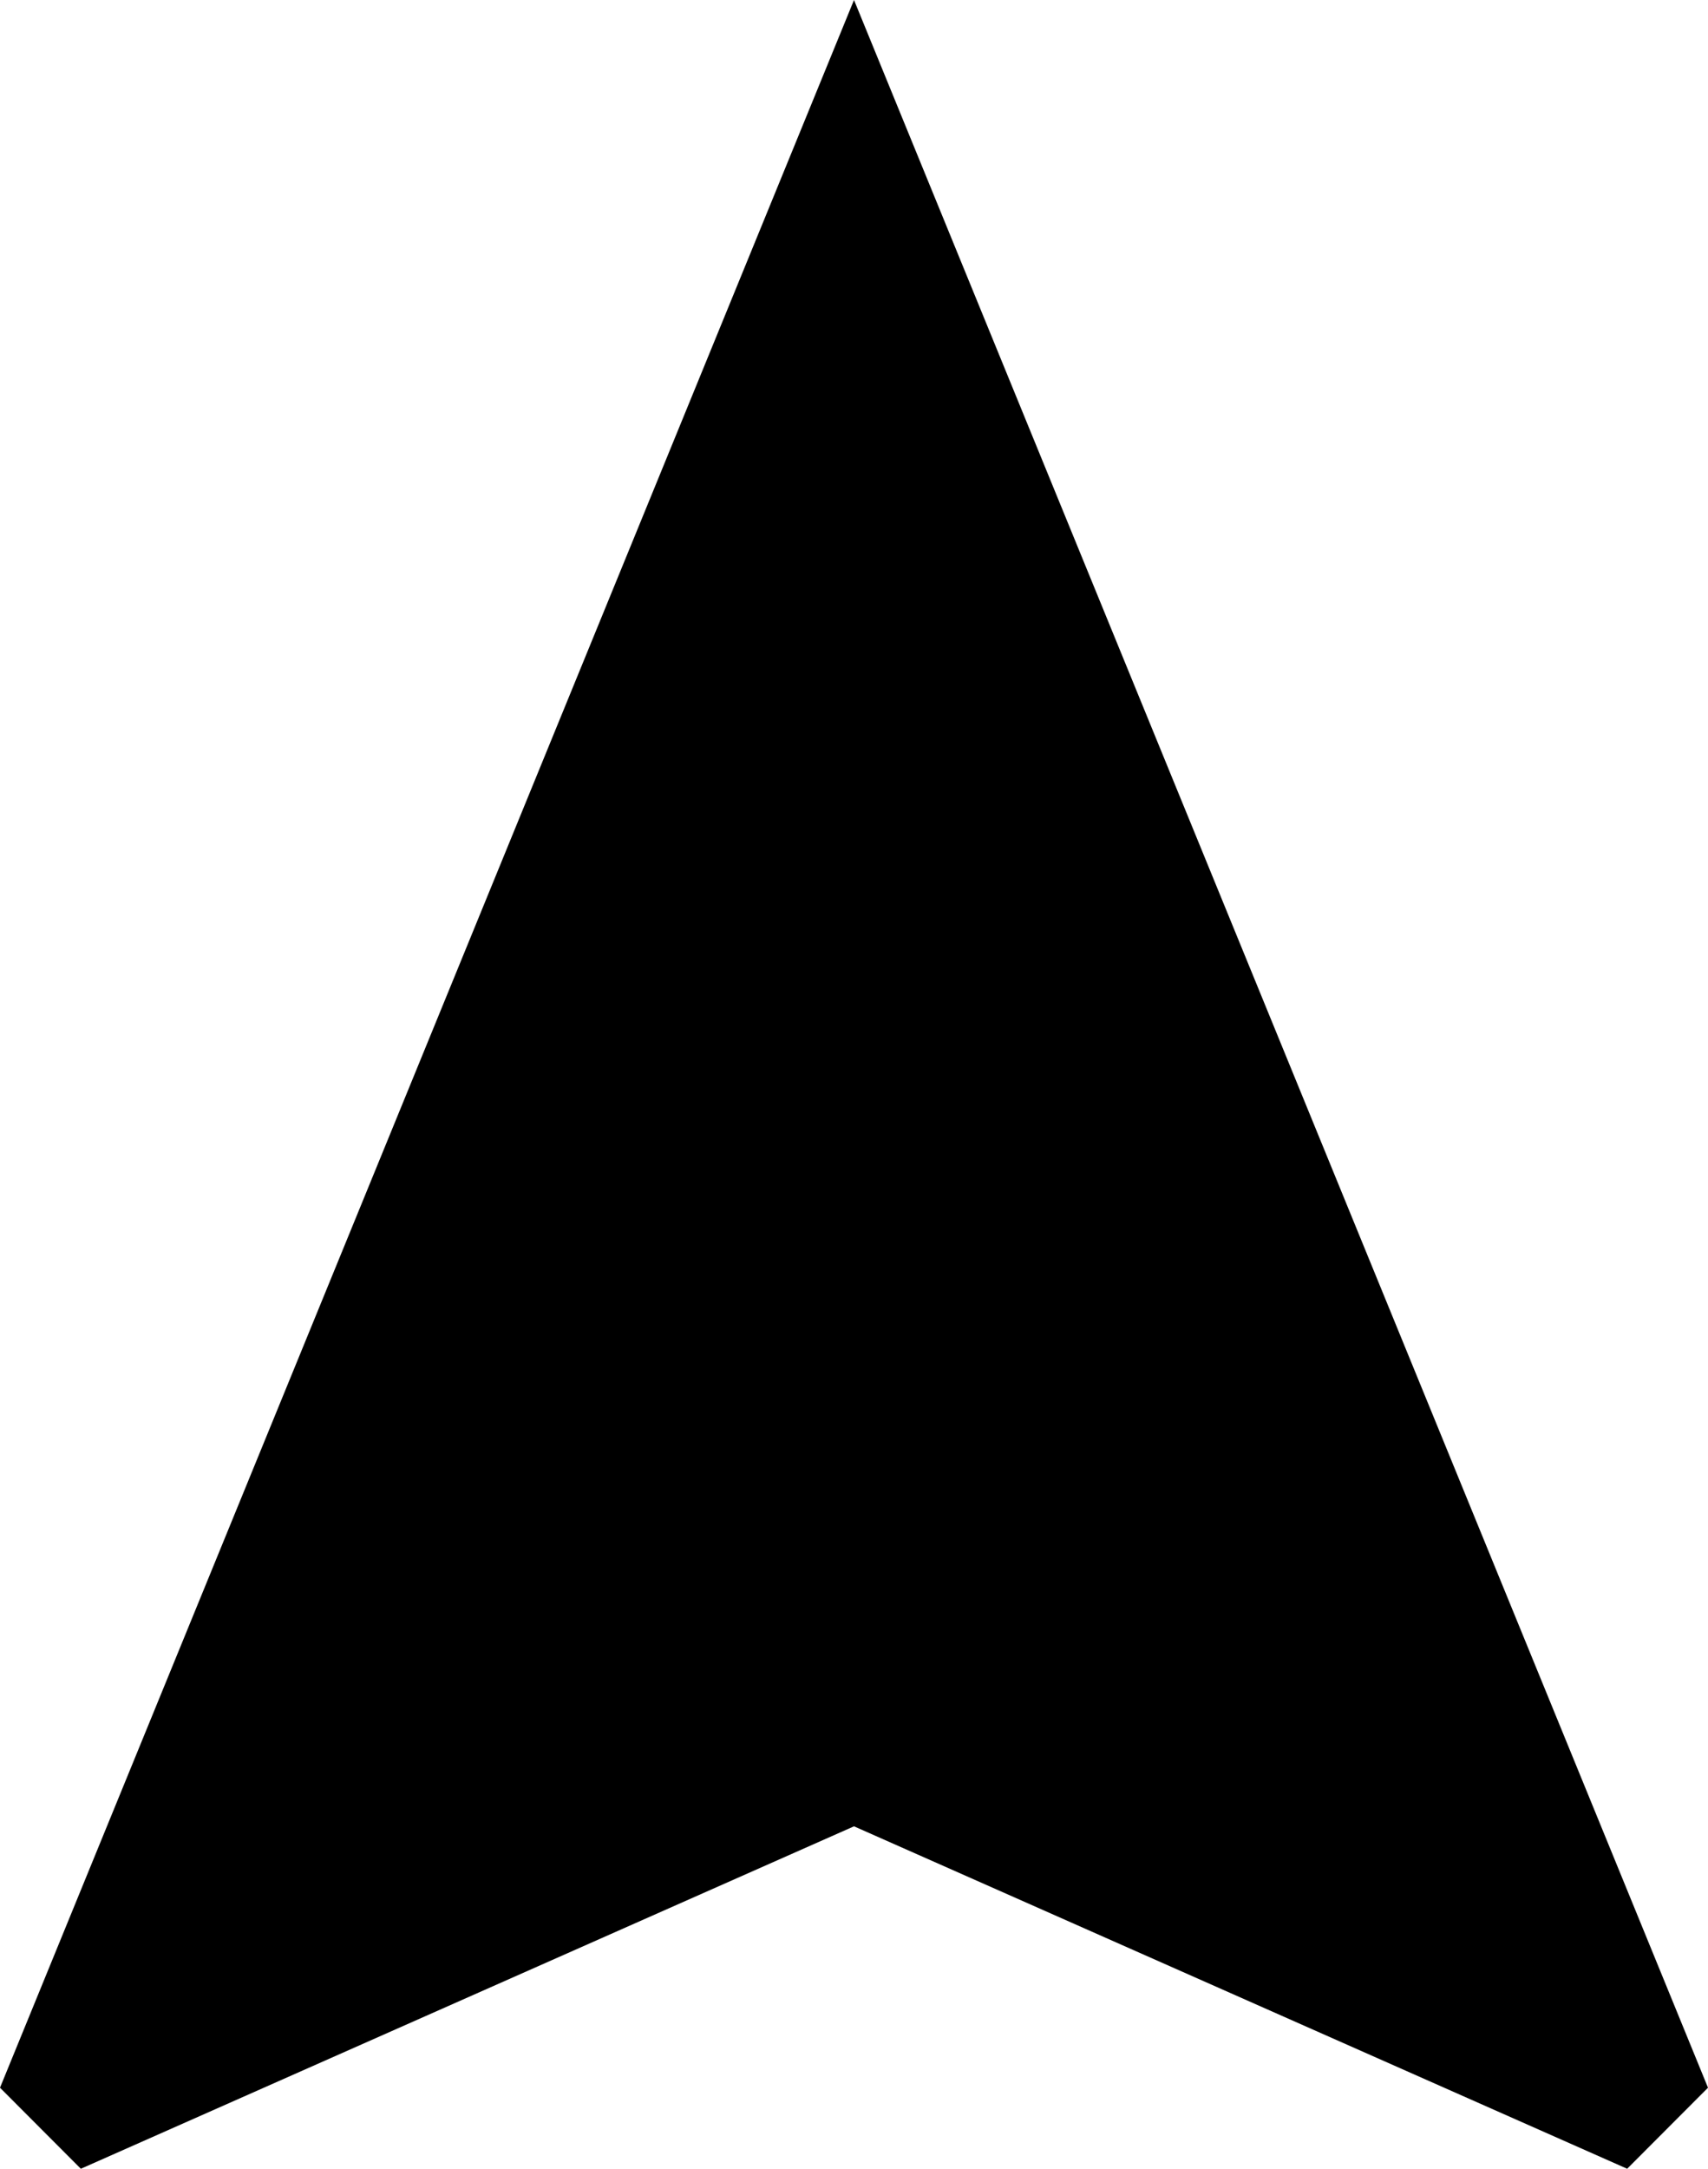 <svg width="223" height="283" viewBox="0 0 223 283" fill="none" xmlns="http://www.w3.org/2000/svg">
<path d="M111.5 0L0 272.425L10.555 283L111.5 238.316L212.445 283L223 272.425L111.5 0Z" fill="black"/>
</svg>
